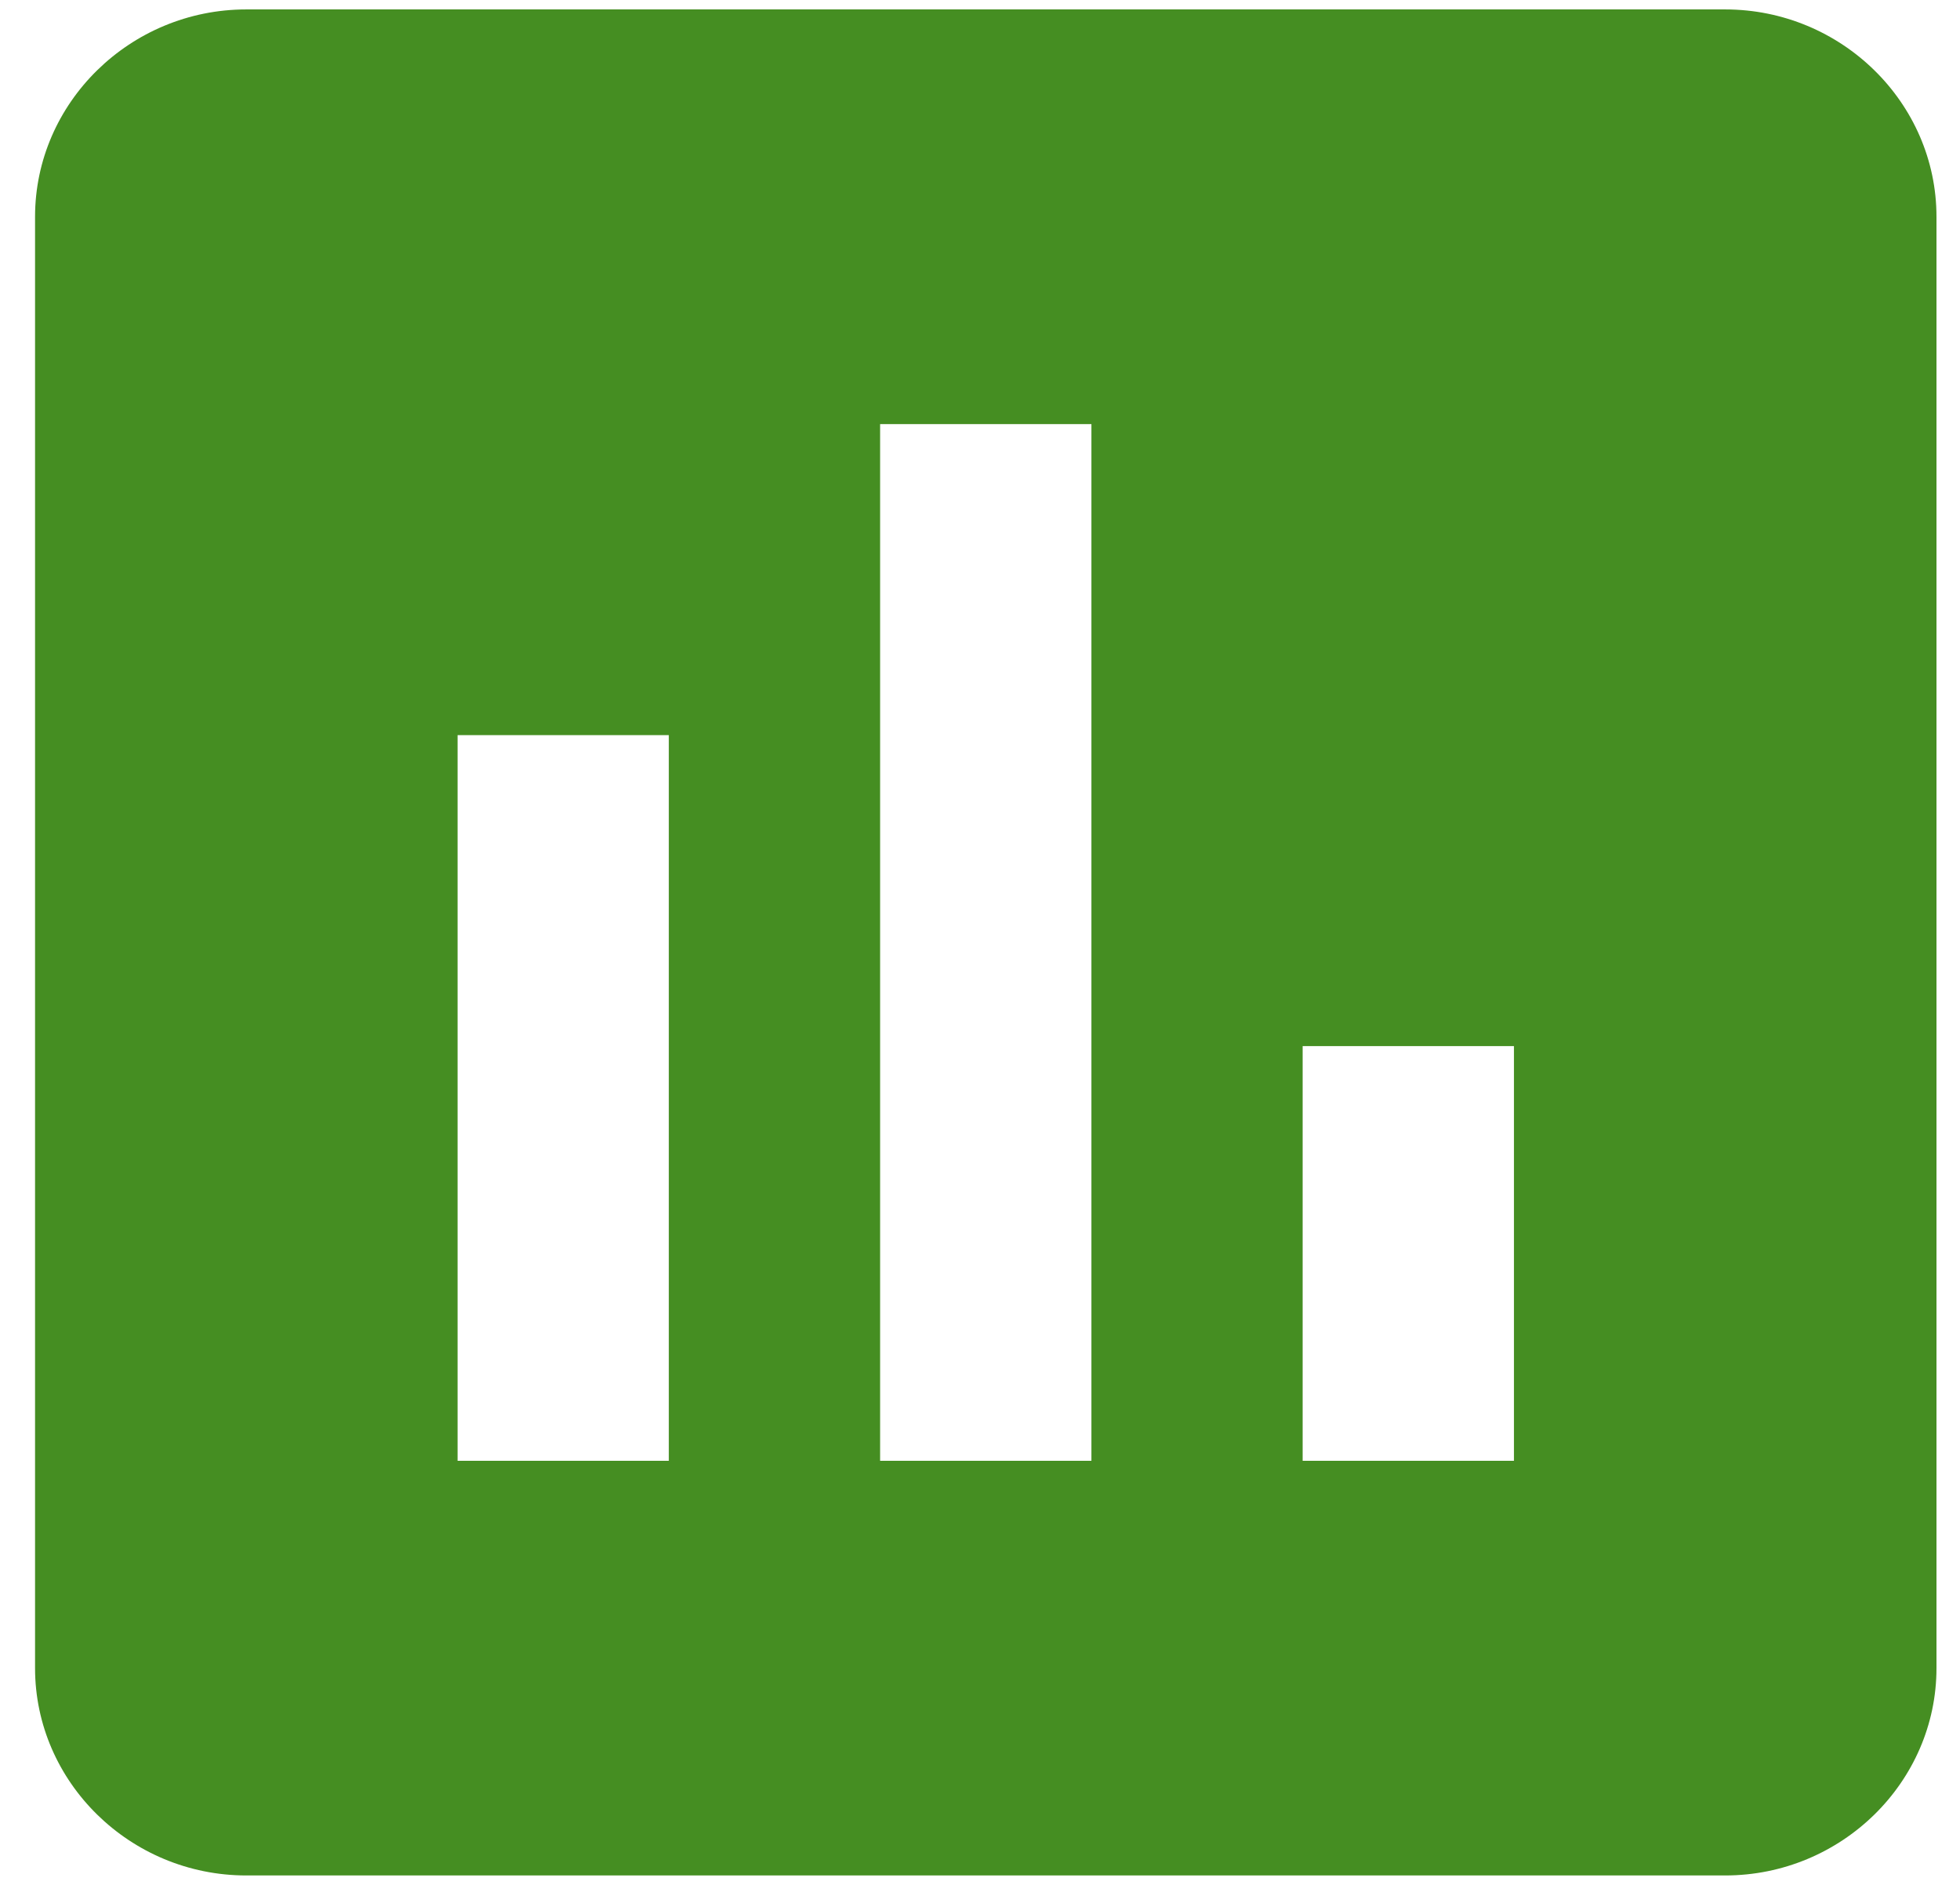 <svg width="26" height="25" viewBox="0 0 26 25" fill="none" xmlns="http://www.w3.org/2000/svg">
<path d="M22.885 0.125H3.267C1.726 0.125 0.465 1.363 0.465 2.875V22.125C0.465 23.637 1.726 24.875 3.267 24.875H22.885C24.427 24.875 25.688 23.637 25.688 22.125V2.875C25.688 1.363 24.427 0.125 22.885 0.125ZM8.872 19.375H6.07V9.75H8.872V19.375ZM14.478 19.375H11.675V5.625H14.478V19.375ZM20.083 19.375H17.28V13.875H20.083V19.375Z" fill="#458E22"/>
</svg>
